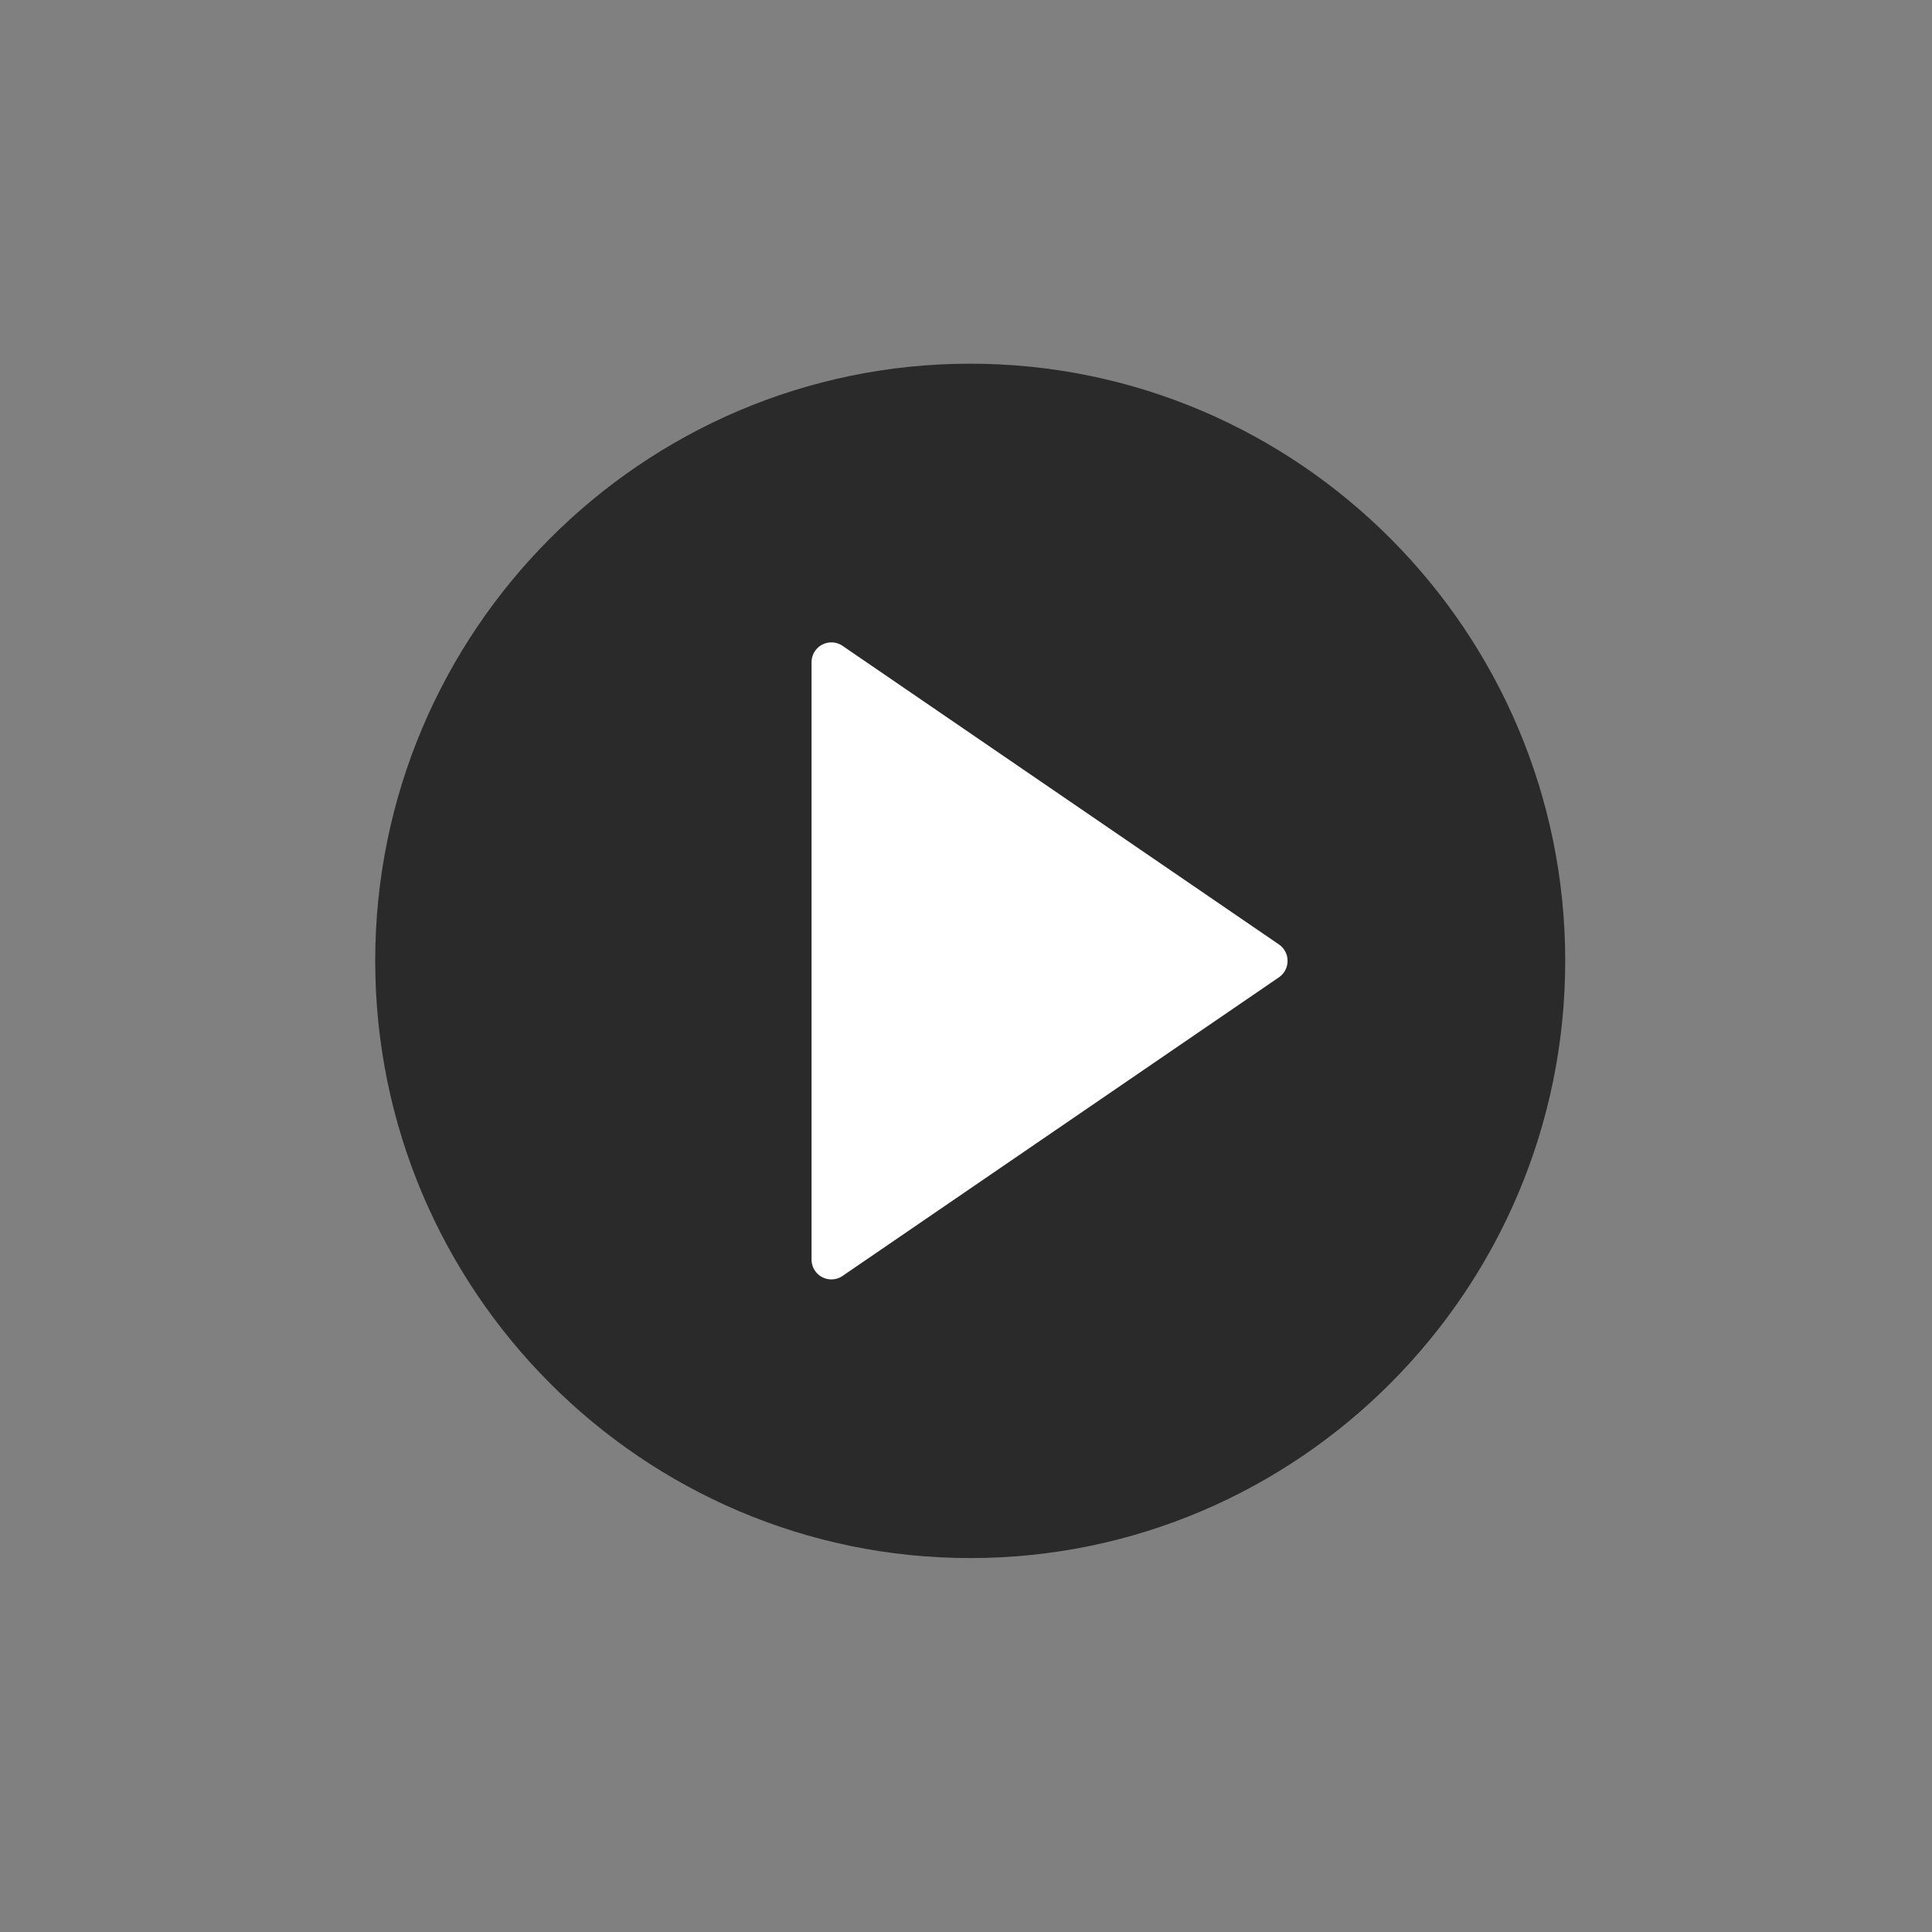 <?xml version="1.0" encoding="UTF-8"?>
<svg xmlns="http://www.w3.org/2000/svg" width="82" height="82" viewBox="0 0 82 82">
    <rect x="0" y="0" width="82" height="82" fill="#808080" stroke="none"/>
    <defs>
        <filter id="a" width="114.6%" height="125.8%" x="-7.3%" y="-9.2%" filterUnits="objectBoundingBox">
            <feOffset dy="8" in="SourceAlpha" result="shadowOffsetOuter1"/>
            <feGaussianBlur in="shadowOffsetOuter1" result="shadowBlurOuter1" stdDeviation="8"/>
            <feColorMatrix in="shadowBlurOuter1" result="shadowMatrixOuter1" values="0 0 0 0 0 0 0 0 0 0 0 0 0 0 0 0 0 0 0.5 0"/>
            <feMerge>
                <feMergeNode in="shadowMatrixOuter1"/>
                <feMergeNode in="SourceGraphic"/>
            </feMerge>
        </filter>
    </defs>
    <g fill="none" fill-rule="evenodd" transform="translate(-7 -127)">
        <path fill="#000" fill-rule="nonzero" d="M48.18 142.436c-13.926 0-25.255 11.37-25.255 25.347 0 13.977 11.33 25.347 25.254 25.347 13.925 0 25.254-11.37 25.254-25.347 0-13.976-11.329-25.347-25.254-25.347z" opacity=".67"/>
        <path fill="#FFF" d="M61.28 168.481l-18.52 12.674a.841.841 0 0 1-1.315-.698V155.11c0-.314.172-.601.449-.747a.84.84 0 0 1 .867.049l18.52 12.673a.847.847 0 0 1 0 1.396z"/>
    </g>
</svg>